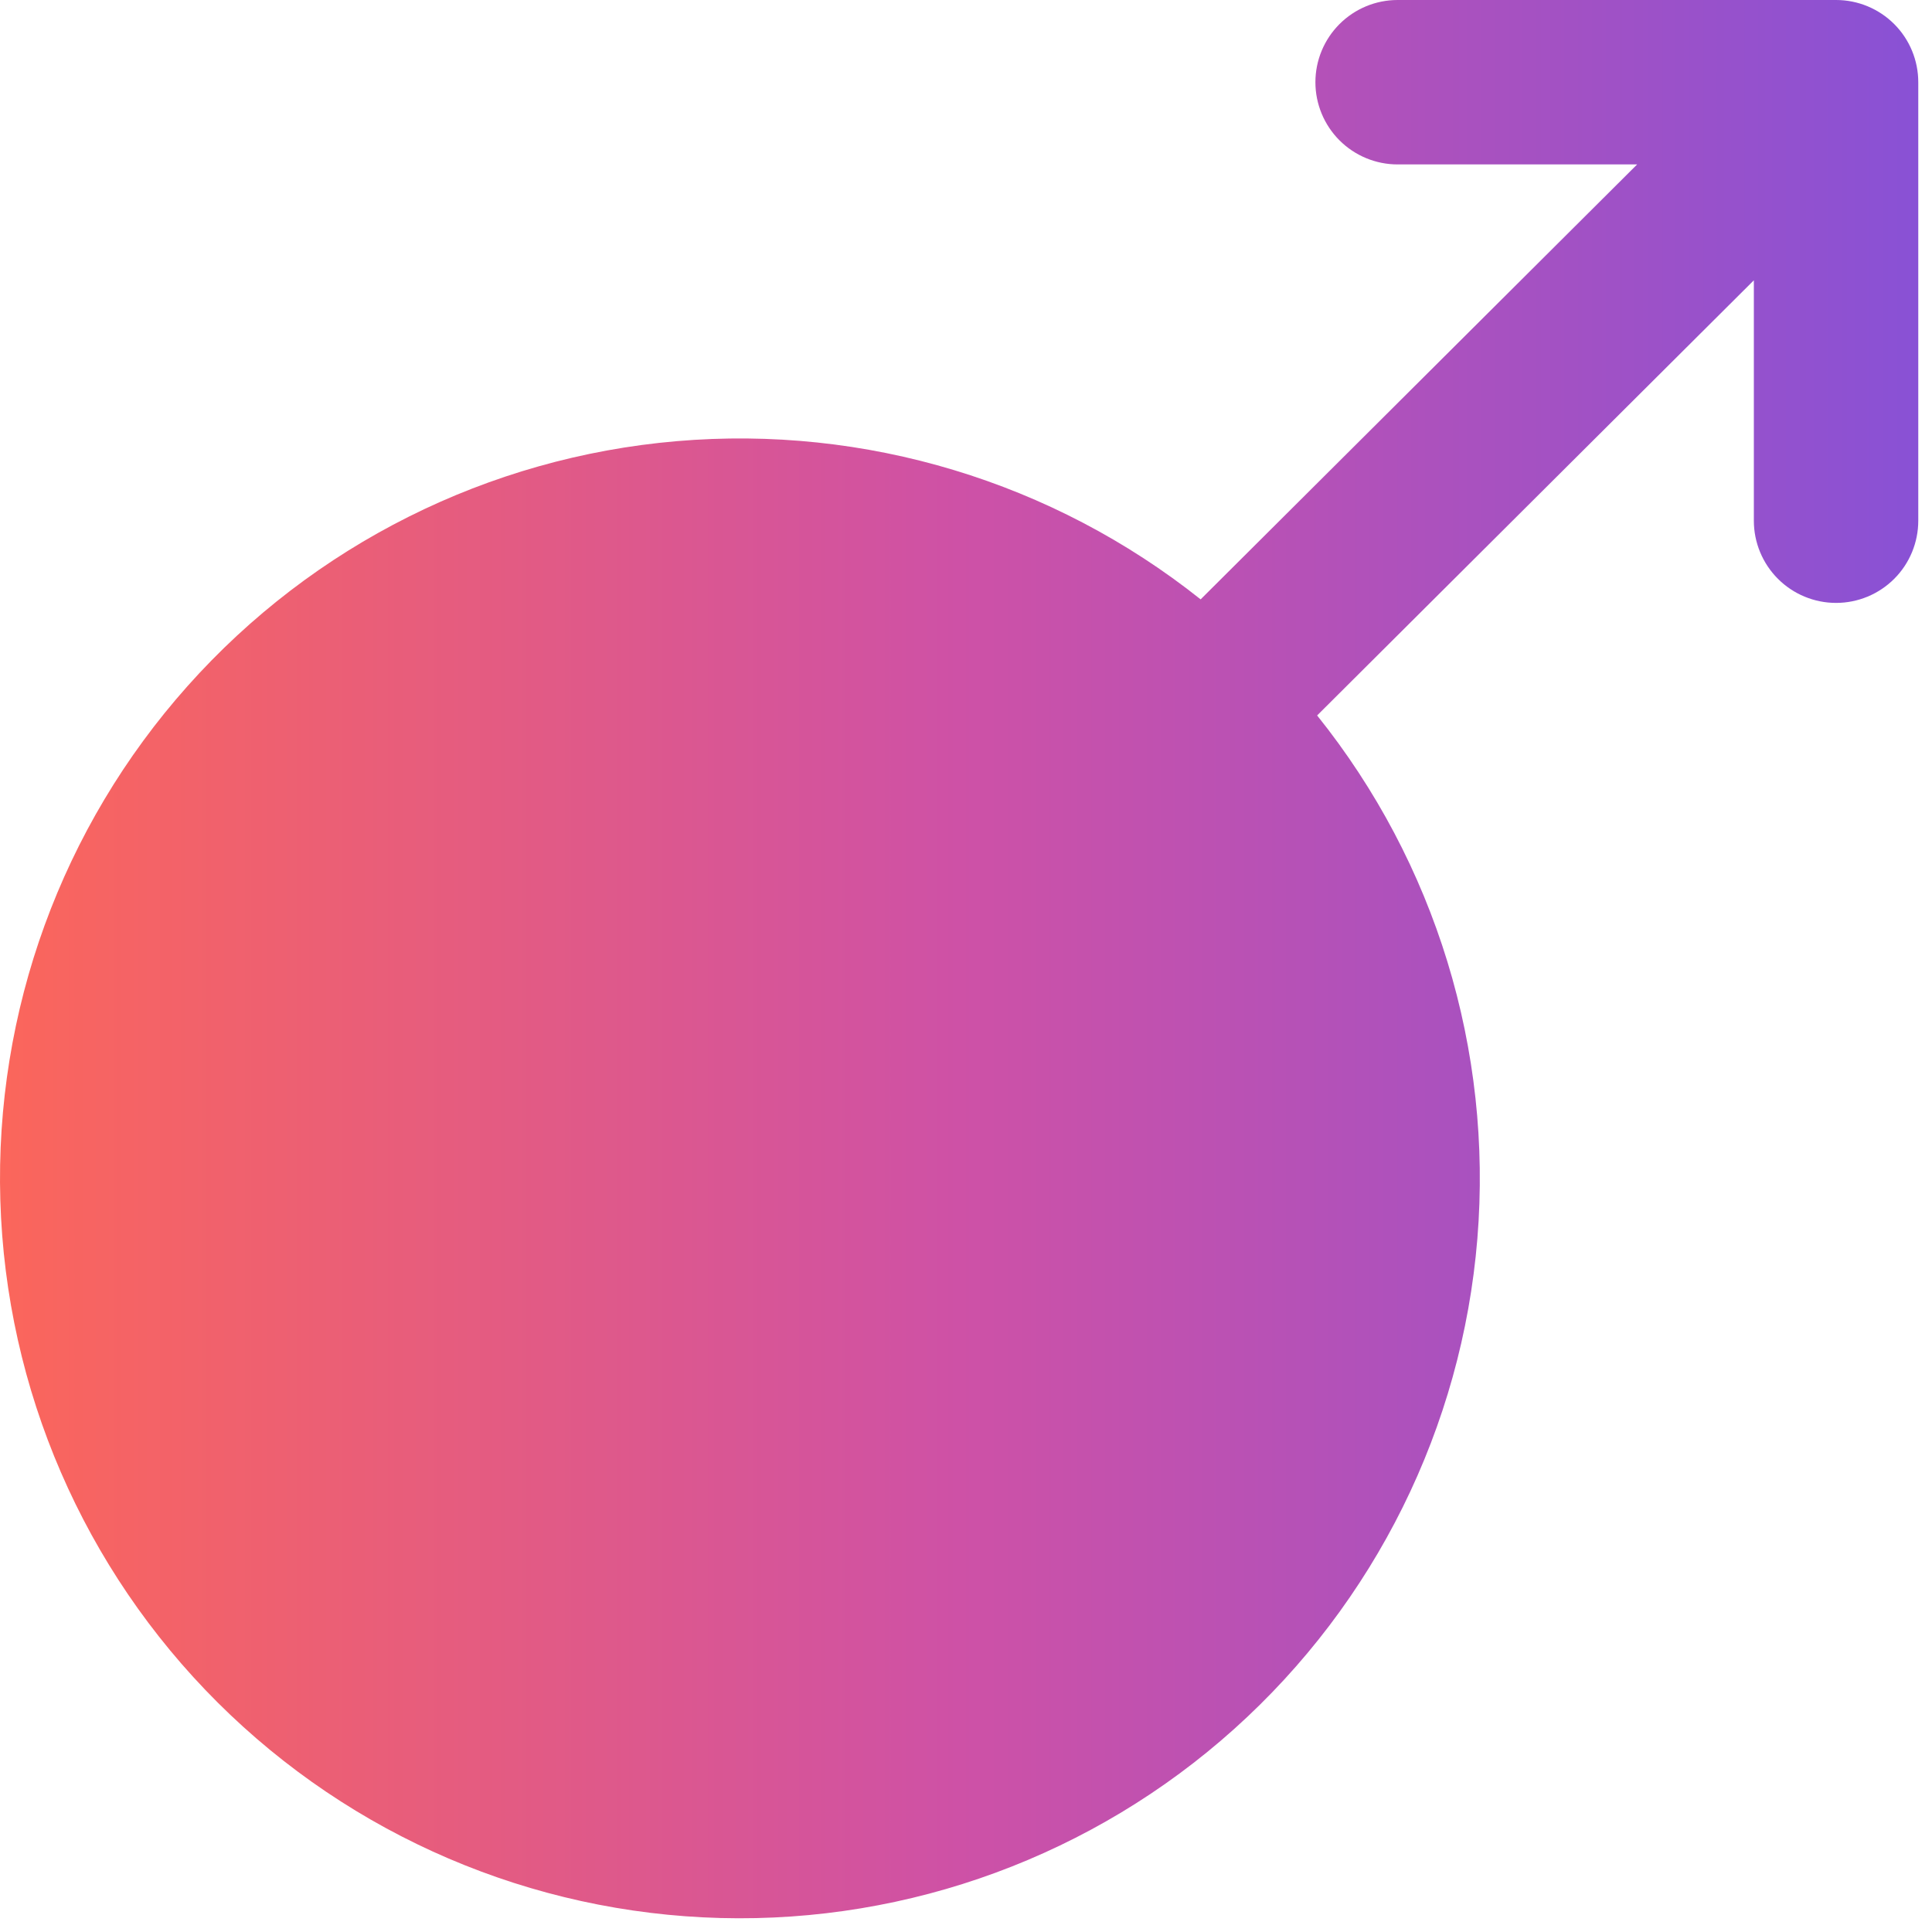 <svg width="47" height="47" viewBox="0 0 47 47" fill="none" xmlns="http://www.w3.org/2000/svg">
<path d="M34 0C33.469 0 32.961 0.211 32.586 0.586C32.211 0.961 32 1.47 32 2C32 2.53 32.211 3.039 32.586 3.414C32.961 3.789 33.469 4 34 4H39.827L29.208 14.581C25.608 11.717 21.048 10.339 16.464 10.732C11.881 11.124 7.621 13.257 4.561 16.692C1.5 20.127 -0.129 24.603 0.008 29.201C0.145 33.8 2.037 38.171 5.296 41.418C8.555 44.665 12.934 46.541 17.533 46.66C22.132 46.78 26.602 45.134 30.025 42.06C33.448 38.987 35.565 34.719 35.94 30.134C36.315 25.549 34.921 20.994 32.042 17.405L42.666 6.819V12.667C42.666 13.197 42.877 13.706 43.252 14.081C43.627 14.456 44.136 14.667 44.666 14.667C45.197 14.667 45.706 14.456 46.081 14.081C46.456 13.706 46.666 13.197 46.666 12.667V2C46.666 1.47 46.456 0.961 46.081 0.586C45.706 0.211 45.197 0 44.666 0H34Z" fill="url(#paint0_linear_78_2922)"/>
<defs>
<linearGradient id="paint0_linear_78_2922" x1="0" y1="23.333" x2="46.666" y2="23.333" gradientUnits="userSpaceOnUse">
<stop stop-color="#FB665B"/>
<stop offset="0.5" stop-color="#CE51A6"/>
<stop offset="1" stop-color="#8951D5"/>
</linearGradient>
</defs>
</svg>
